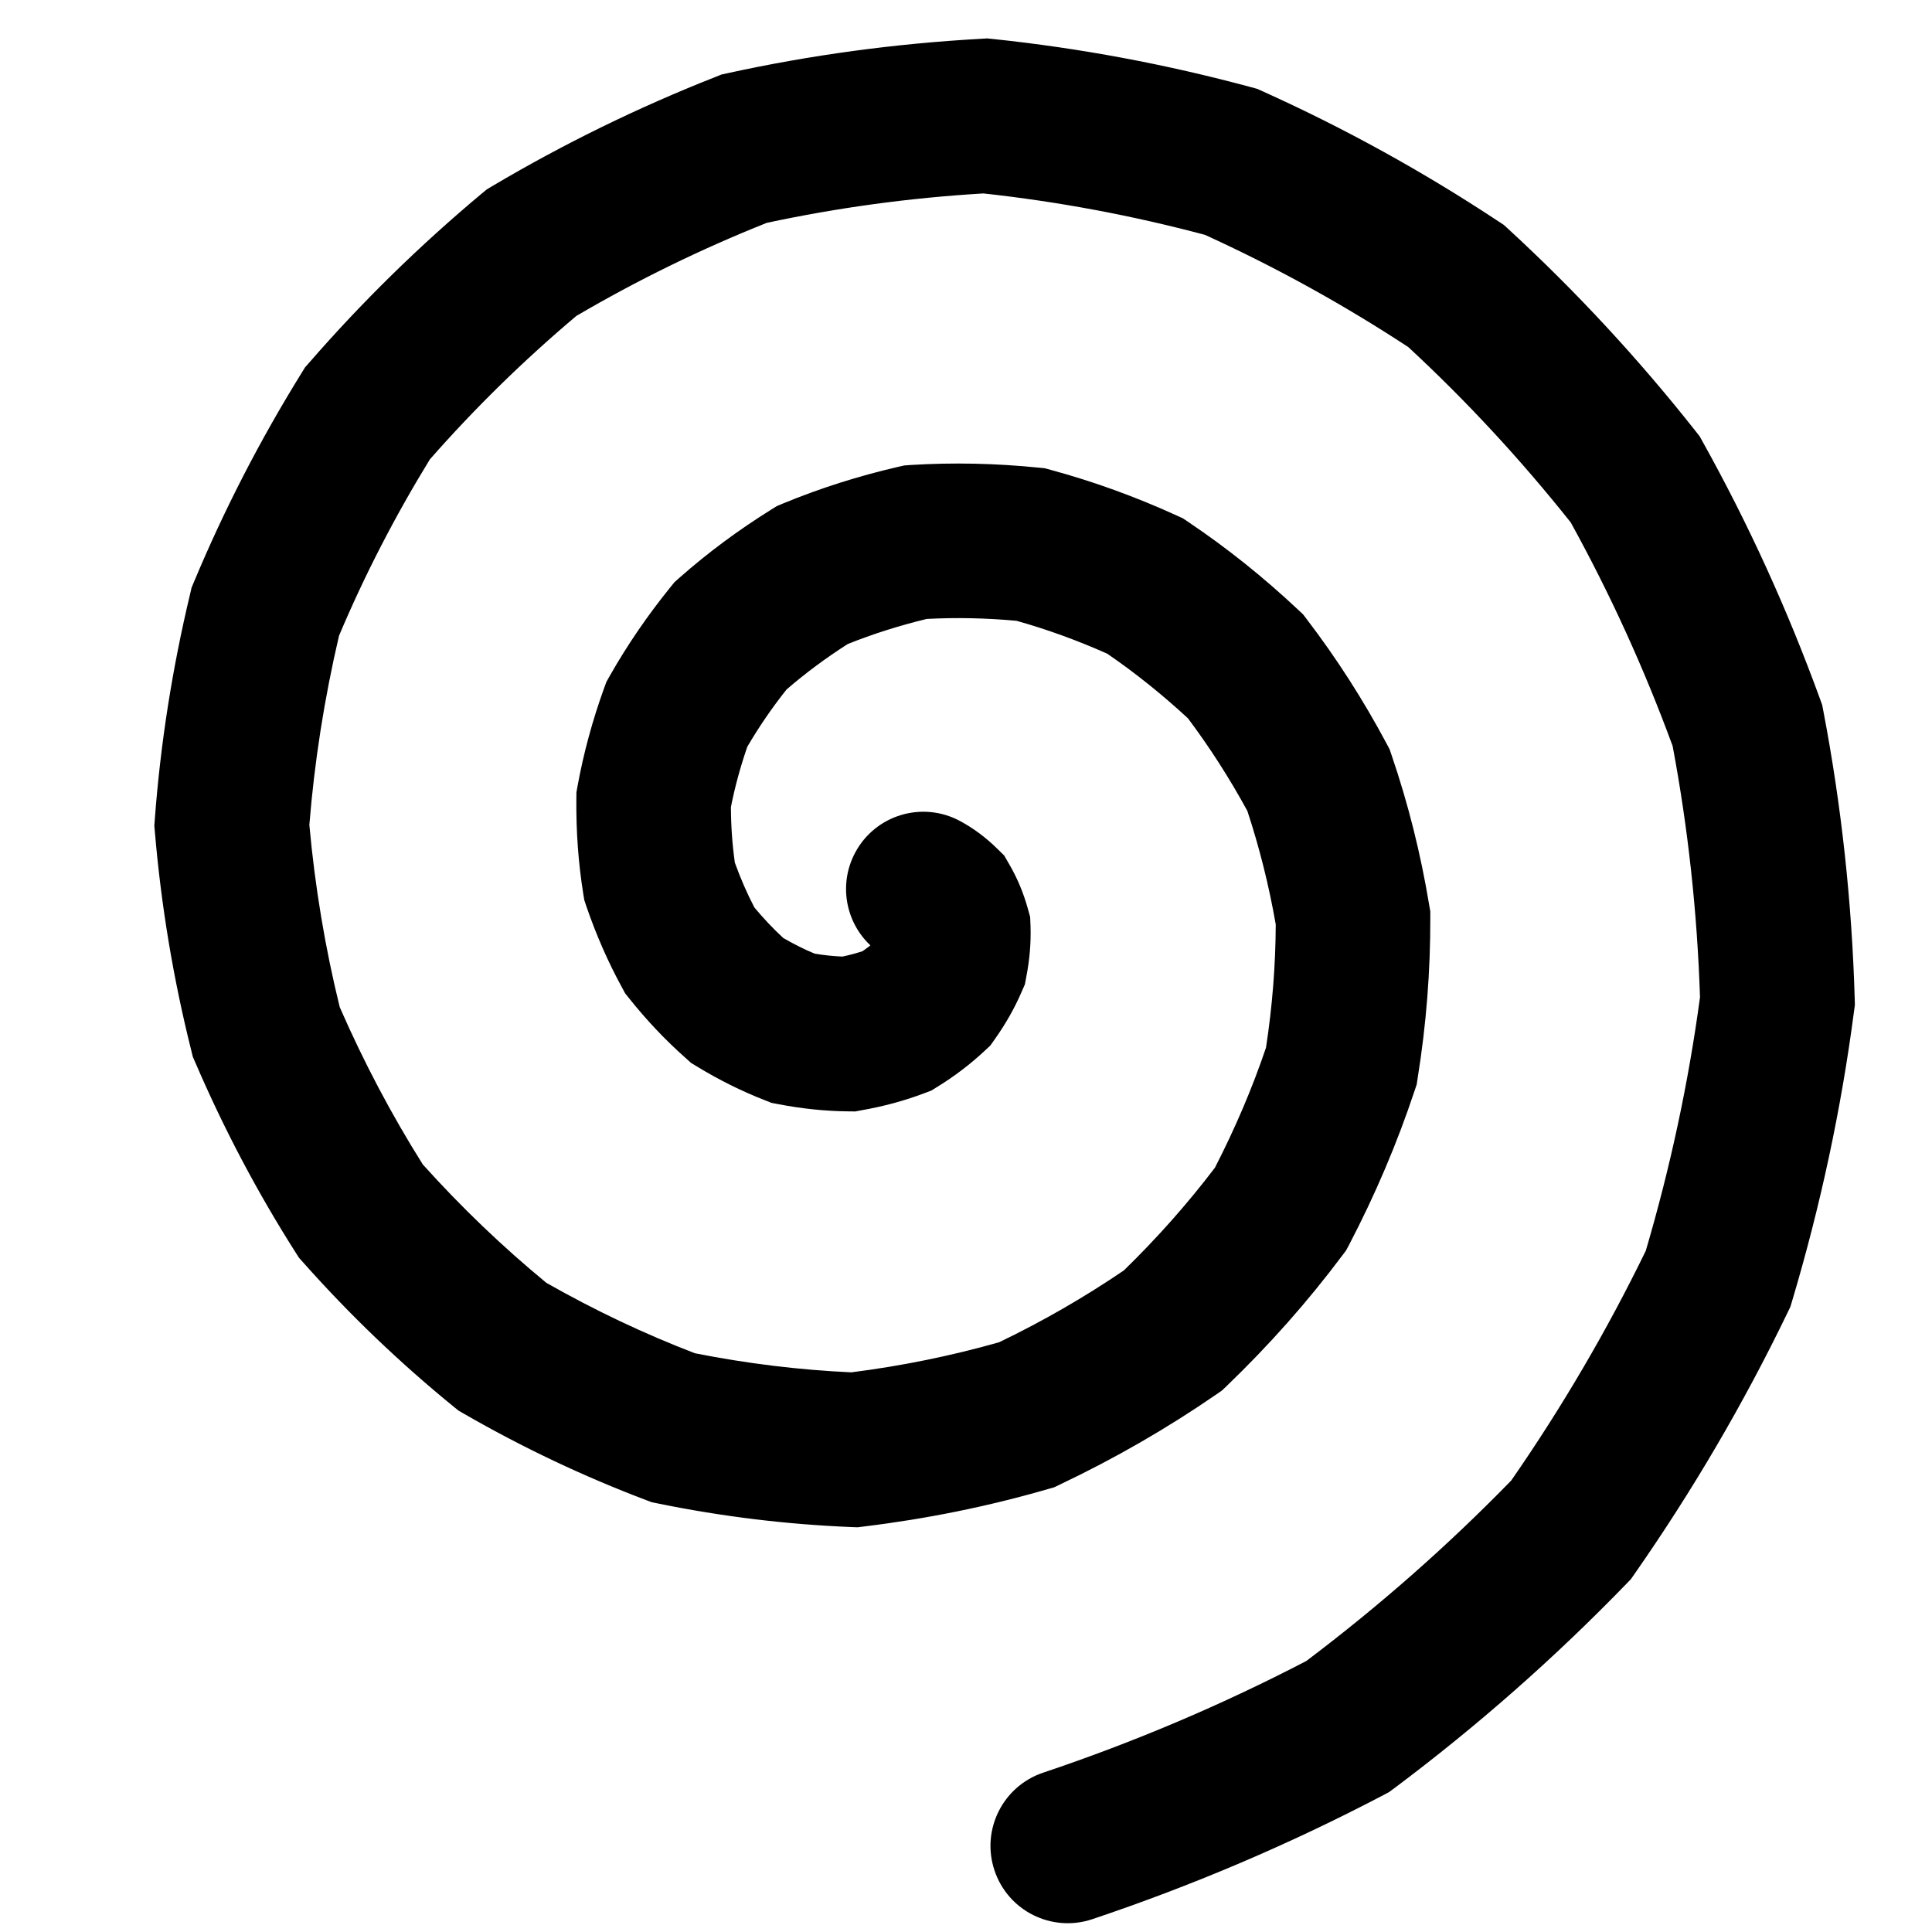 <svg viewBox="0 0 25 25" xmlns="http://www.w3.org/2000/svg"><path fill-rule="evenodd" clip-rule="evenodd" d="M12.773 0.497L12.853 0.505C13.976 0.623 15.089 0.831 16.192 1.129L16.269 1.15L16.342 1.183C17.398 1.659 18.415 2.22 19.392 2.866L19.459 2.91L19.518 2.964C20.392 3.768 21.201 4.641 21.945 5.584L21.994 5.647L22.033 5.717C22.625 6.78 23.131 7.89 23.552 9.047L23.579 9.122L23.594 9.2C23.828 10.424 23.963 11.666 24 12.925L24.002 13.005L23.991 13.085C23.826 14.349 23.558 15.599 23.19 16.835L23.167 16.911L23.132 16.983C22.565 18.158 21.904 19.287 21.15 20.368L21.104 20.434L21.049 20.491C20.121 21.45 19.118 22.334 18.039 23.142L17.975 23.189L17.904 23.227C16.697 23.86 15.44 24.396 14.135 24.834C13.611 25.01 13.044 24.728 12.869 24.204C12.693 23.681 12.975 23.114 13.499 22.938C14.679 22.542 15.814 22.06 16.904 21.493C17.853 20.777 18.736 19.999 19.555 19.158C20.215 18.206 20.795 17.215 21.296 16.186C21.615 15.103 21.849 14.009 21.998 12.904C21.962 11.804 21.844 10.721 21.644 9.654C21.275 8.649 20.835 7.685 20.325 6.76C19.677 5.945 18.977 5.189 18.223 4.491C17.377 3.936 16.5 3.453 15.592 3.039C14.643 2.786 13.687 2.608 12.725 2.503C11.773 2.56 10.839 2.687 9.921 2.884C9.063 3.226 8.243 3.628 7.458 4.088C6.774 4.665 6.143 5.283 5.562 5.945C5.11 6.682 4.718 7.442 4.387 8.226C4.197 9.039 4.069 9.855 4.003 10.674C4.076 11.477 4.207 12.263 4.396 13.032C4.707 13.744 5.065 14.422 5.471 15.068C5.971 15.624 6.504 16.134 7.07 16.6C7.695 16.955 8.335 17.259 8.992 17.511C9.668 17.645 10.342 17.727 11.016 17.758C11.67 17.675 12.307 17.545 12.928 17.369C13.496 17.096 14.034 16.785 14.543 16.439C14.973 16.02 15.366 15.577 15.721 15.11C15.982 14.602 16.203 14.085 16.382 13.557C16.464 13.021 16.506 12.49 16.508 11.962C16.42 11.457 16.297 10.968 16.141 10.494C15.91 10.07 15.653 9.67 15.372 9.295C15.039 8.987 14.691 8.708 14.328 8.459C13.94 8.286 13.549 8.144 13.153 8.033C12.76 7.997 12.373 7.989 11.992 8.009C11.637 8.095 11.296 8.203 10.969 8.334C10.686 8.515 10.422 8.711 10.178 8.922C9.987 9.162 9.819 9.409 9.67 9.663C9.58 9.924 9.509 10.184 9.458 10.444C9.459 10.691 9.476 10.931 9.509 11.163C9.583 11.368 9.667 11.561 9.762 11.743C9.882 11.887 10.006 12.018 10.136 12.138C10.271 12.216 10.406 12.284 10.541 12.34C10.665 12.361 10.785 12.373 10.901 12.378C10.992 12.359 11.079 12.335 11.16 12.309C11.197 12.284 11.231 12.259 11.263 12.233C10.941 11.931 10.848 11.439 11.067 11.031C11.328 10.544 11.934 10.362 12.421 10.623C12.598 10.718 12.757 10.838 12.898 10.976L12.994 11.07L13.061 11.186C13.165 11.365 13.243 11.554 13.298 11.75L13.33 11.865L13.335 11.985C13.342 12.202 13.323 12.418 13.282 12.631L13.262 12.738L13.218 12.838C13.126 13.052 13.009 13.255 12.873 13.447L12.814 13.53L12.74 13.599C12.555 13.772 12.352 13.926 12.133 14.061L12.051 14.112L11.961 14.146C11.703 14.244 11.435 14.316 11.158 14.365L11.067 14.382L10.974 14.381C10.674 14.378 10.373 14.346 10.072 14.288L9.983 14.271L9.9 14.238C9.596 14.12 9.302 13.973 9.018 13.8L8.942 13.754L8.877 13.695C8.613 13.462 8.369 13.204 8.144 12.922L8.09 12.855L8.049 12.779C7.867 12.446 7.714 12.096 7.588 11.729L7.561 11.648L7.547 11.563C7.483 11.162 7.454 10.753 7.458 10.337L7.459 10.253L7.474 10.169C7.552 9.742 7.667 9.32 7.818 8.902L7.847 8.823L7.888 8.75C8.116 8.348 8.379 7.964 8.676 7.597L8.729 7.532L8.791 7.477C9.159 7.152 9.556 6.858 9.981 6.593L10.052 6.549L10.128 6.517C10.607 6.319 11.106 6.16 11.622 6.041L11.702 6.023L11.784 6.017C12.331 5.983 12.882 5.995 13.438 6.051L13.519 6.059L13.599 6.081C14.155 6.232 14.7 6.43 15.234 6.674L15.308 6.708L15.376 6.754C15.878 7.091 16.353 7.472 16.802 7.894L16.862 7.95L16.911 8.015C17.296 8.519 17.64 9.055 17.944 9.625L17.982 9.697L18.008 9.774C18.222 10.401 18.384 11.047 18.494 11.713L18.508 11.793L18.508 11.874C18.51 12.565 18.456 13.259 18.344 13.953L18.332 14.033L18.306 14.11C18.079 14.794 17.795 15.461 17.456 16.11L17.418 16.181L17.369 16.246C16.92 16.846 16.42 17.409 15.871 17.937L15.812 17.993L15.746 18.039C15.105 18.481 14.427 18.872 13.713 19.211L13.64 19.246L13.562 19.268C12.787 19.493 11.991 19.654 11.177 19.753L11.097 19.763L11.017 19.76C10.181 19.726 9.346 19.625 8.514 19.455L8.435 19.439L8.36 19.411C7.55 19.104 6.764 18.732 6.002 18.293L5.933 18.253L5.87 18.202C5.176 17.637 4.527 17.016 3.924 16.337L3.87 16.277L3.827 16.21C3.331 15.43 2.897 14.609 2.527 13.748L2.495 13.675L2.476 13.597C2.244 12.672 2.086 11.728 2.004 10.765L1.997 10.685L2.003 10.605C2.076 9.625 2.229 8.651 2.461 7.682L2.479 7.604L2.51 7.53C2.9 6.596 3.365 5.693 3.905 4.822L3.947 4.754L4 4.694C4.683 3.908 5.429 3.177 6.238 2.501L6.3 2.45L6.369 2.409C7.29 1.863 8.254 1.391 9.262 0.994L9.337 0.964L9.415 0.947C10.489 0.712 11.582 0.564 12.693 0.502L12.773 0.497Z"/></svg>
